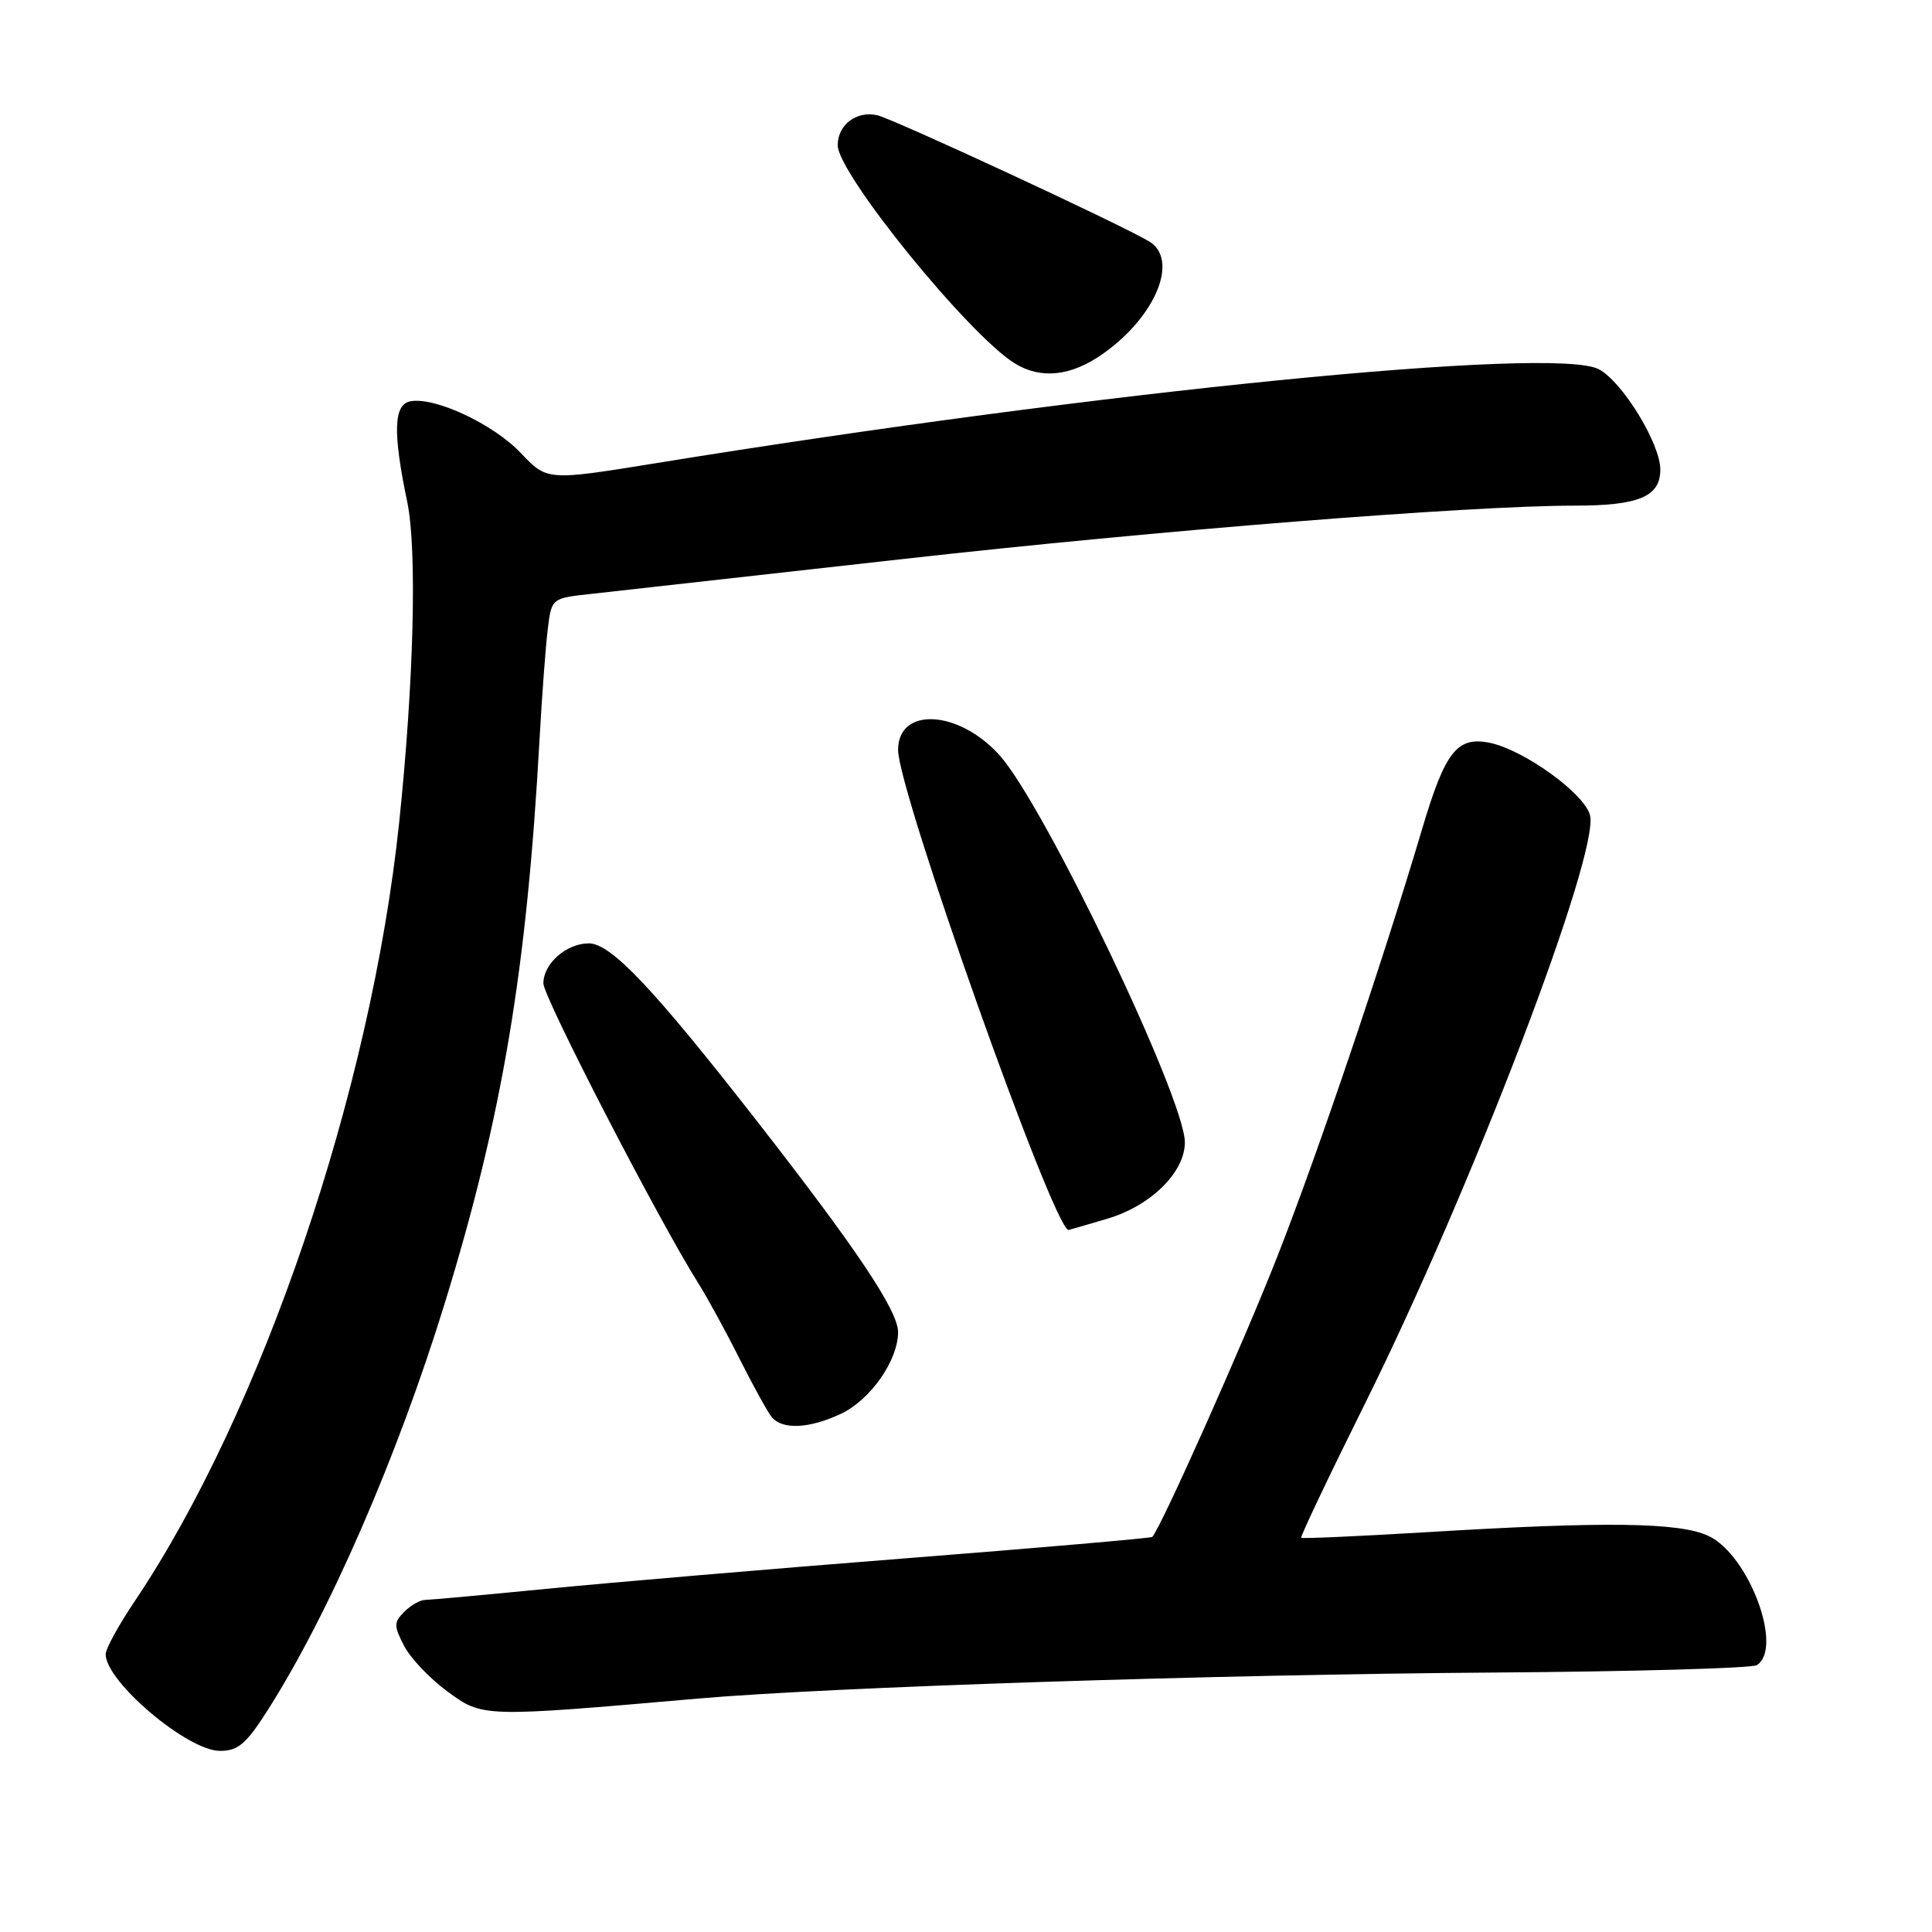 <?xml version="1.0" encoding="UTF-8" standalone="no"?>
<!DOCTYPE svg PUBLIC "-//W3C//DTD SVG 1.1//EN" "http://www.w3.org/Graphics/SVG/1.1/DTD/svg11.dtd" >
<svg xmlns="http://www.w3.org/2000/svg" xmlns:xlink="http://www.w3.org/1999/xlink" version="1.1" viewBox="0 0 256 256">
 <g >
 <path fill="currentColor"
d=" M 35.38 226.75 C 43.59 213.90 52.69 192.99 58.99 172.50 C 66.56 147.86 69.80 128.58 71.49 98.00 C 71.81 92.22 72.30 85.65 72.58 83.39 C 73.08 79.27 73.08 79.27 78.29 78.70 C 81.16 78.38 99.70 76.31 119.50 74.09 C 153.38 70.28 194.70 67.00 208.65 67.00 C 217.16 67.00 220.00 65.81 220.00 62.22 C 220.00 58.78 214.99 50.60 211.86 48.93 C 206.05 45.82 145.70 51.83 87.00 61.36 C 72.50 63.71 72.50 63.71 69.00 60.02 C 65.36 56.18 57.57 52.54 54.36 53.18 C 52.15 53.62 52.04 57.30 53.96 66.50 C 55.28 72.81 54.84 90.37 52.89 109.00 C 49.16 144.53 34.71 187.08 17.83 212.20 C 15.72 215.33 14.00 218.48 14.00 219.20 C 14.02 222.84 24.85 232.00 29.15 232.00 C 31.53 232.00 32.61 231.09 35.38 226.75 Z  M 92.50 225.07 C 109.82 223.55 161.36 221.87 198.03 221.62 C 216.47 221.49 232.11 221.05 232.78 220.64 C 236.35 218.43 231.75 206.06 226.41 203.53 C 222.59 201.71 212.75 201.58 189.09 203.02 C 180.06 203.56 172.56 203.90 172.42 203.76 C 172.28 203.61 176.09 195.60 180.88 185.96 C 194.91 157.74 212.01 113.00 210.68 108.00 C 209.90 105.10 201.88 99.33 197.37 98.42 C 193.07 97.56 191.49 99.58 188.45 109.81 C 183.14 127.67 174.58 152.95 169.26 166.48 C 164.76 177.95 153.78 202.55 152.68 203.65 C 152.52 203.81 137.79 205.09 119.95 206.49 C 102.10 207.89 80.75 209.71 72.50 210.52 C 64.25 211.33 56.97 211.99 56.32 212.00 C 55.67 212.00 54.44 212.70 53.58 213.56 C 52.17 214.97 52.17 215.42 53.54 218.08 C 54.38 219.71 56.97 222.43 59.29 224.13 C 63.97 227.57 63.89 227.56 92.50 225.07 Z  M 111.48 187.31 C 115.37 185.45 119.00 180.24 119.00 176.51 C 119.00 173.67 113.45 165.39 100.02 148.19 C 86.50 130.87 80.93 125.00 78.02 125.00 C 75.05 125.00 72.00 127.69 72.00 130.30 C 72.00 132.13 87.28 161.70 92.53 170.04 C 93.75 171.98 96.21 176.48 97.99 180.04 C 99.78 183.59 101.69 187.06 102.24 187.75 C 103.64 189.49 107.28 189.31 111.48 187.31 Z  M 146.74 161.48 C 152.49 159.78 157.00 155.33 157.00 151.37 C 157.00 145.55 138.36 106.61 132.43 100.06 C 127.00 94.04 119.00 93.63 119.00 99.37 C 119.00 104.83 139.47 162.51 141.57 162.98 C 141.61 162.99 143.93 162.32 146.74 161.48 Z  M 146.17 46.86 C 153.18 41.91 156.26 34.36 152.25 31.98 C 148.36 29.66 118.34 15.74 116.24 15.27 C 113.49 14.65 111.00 16.54 111.00 19.24 C 111.00 23.01 128.38 44.41 134.48 48.16 C 137.95 50.29 141.95 49.85 146.17 46.86 Z "/>
</g>
</svg>